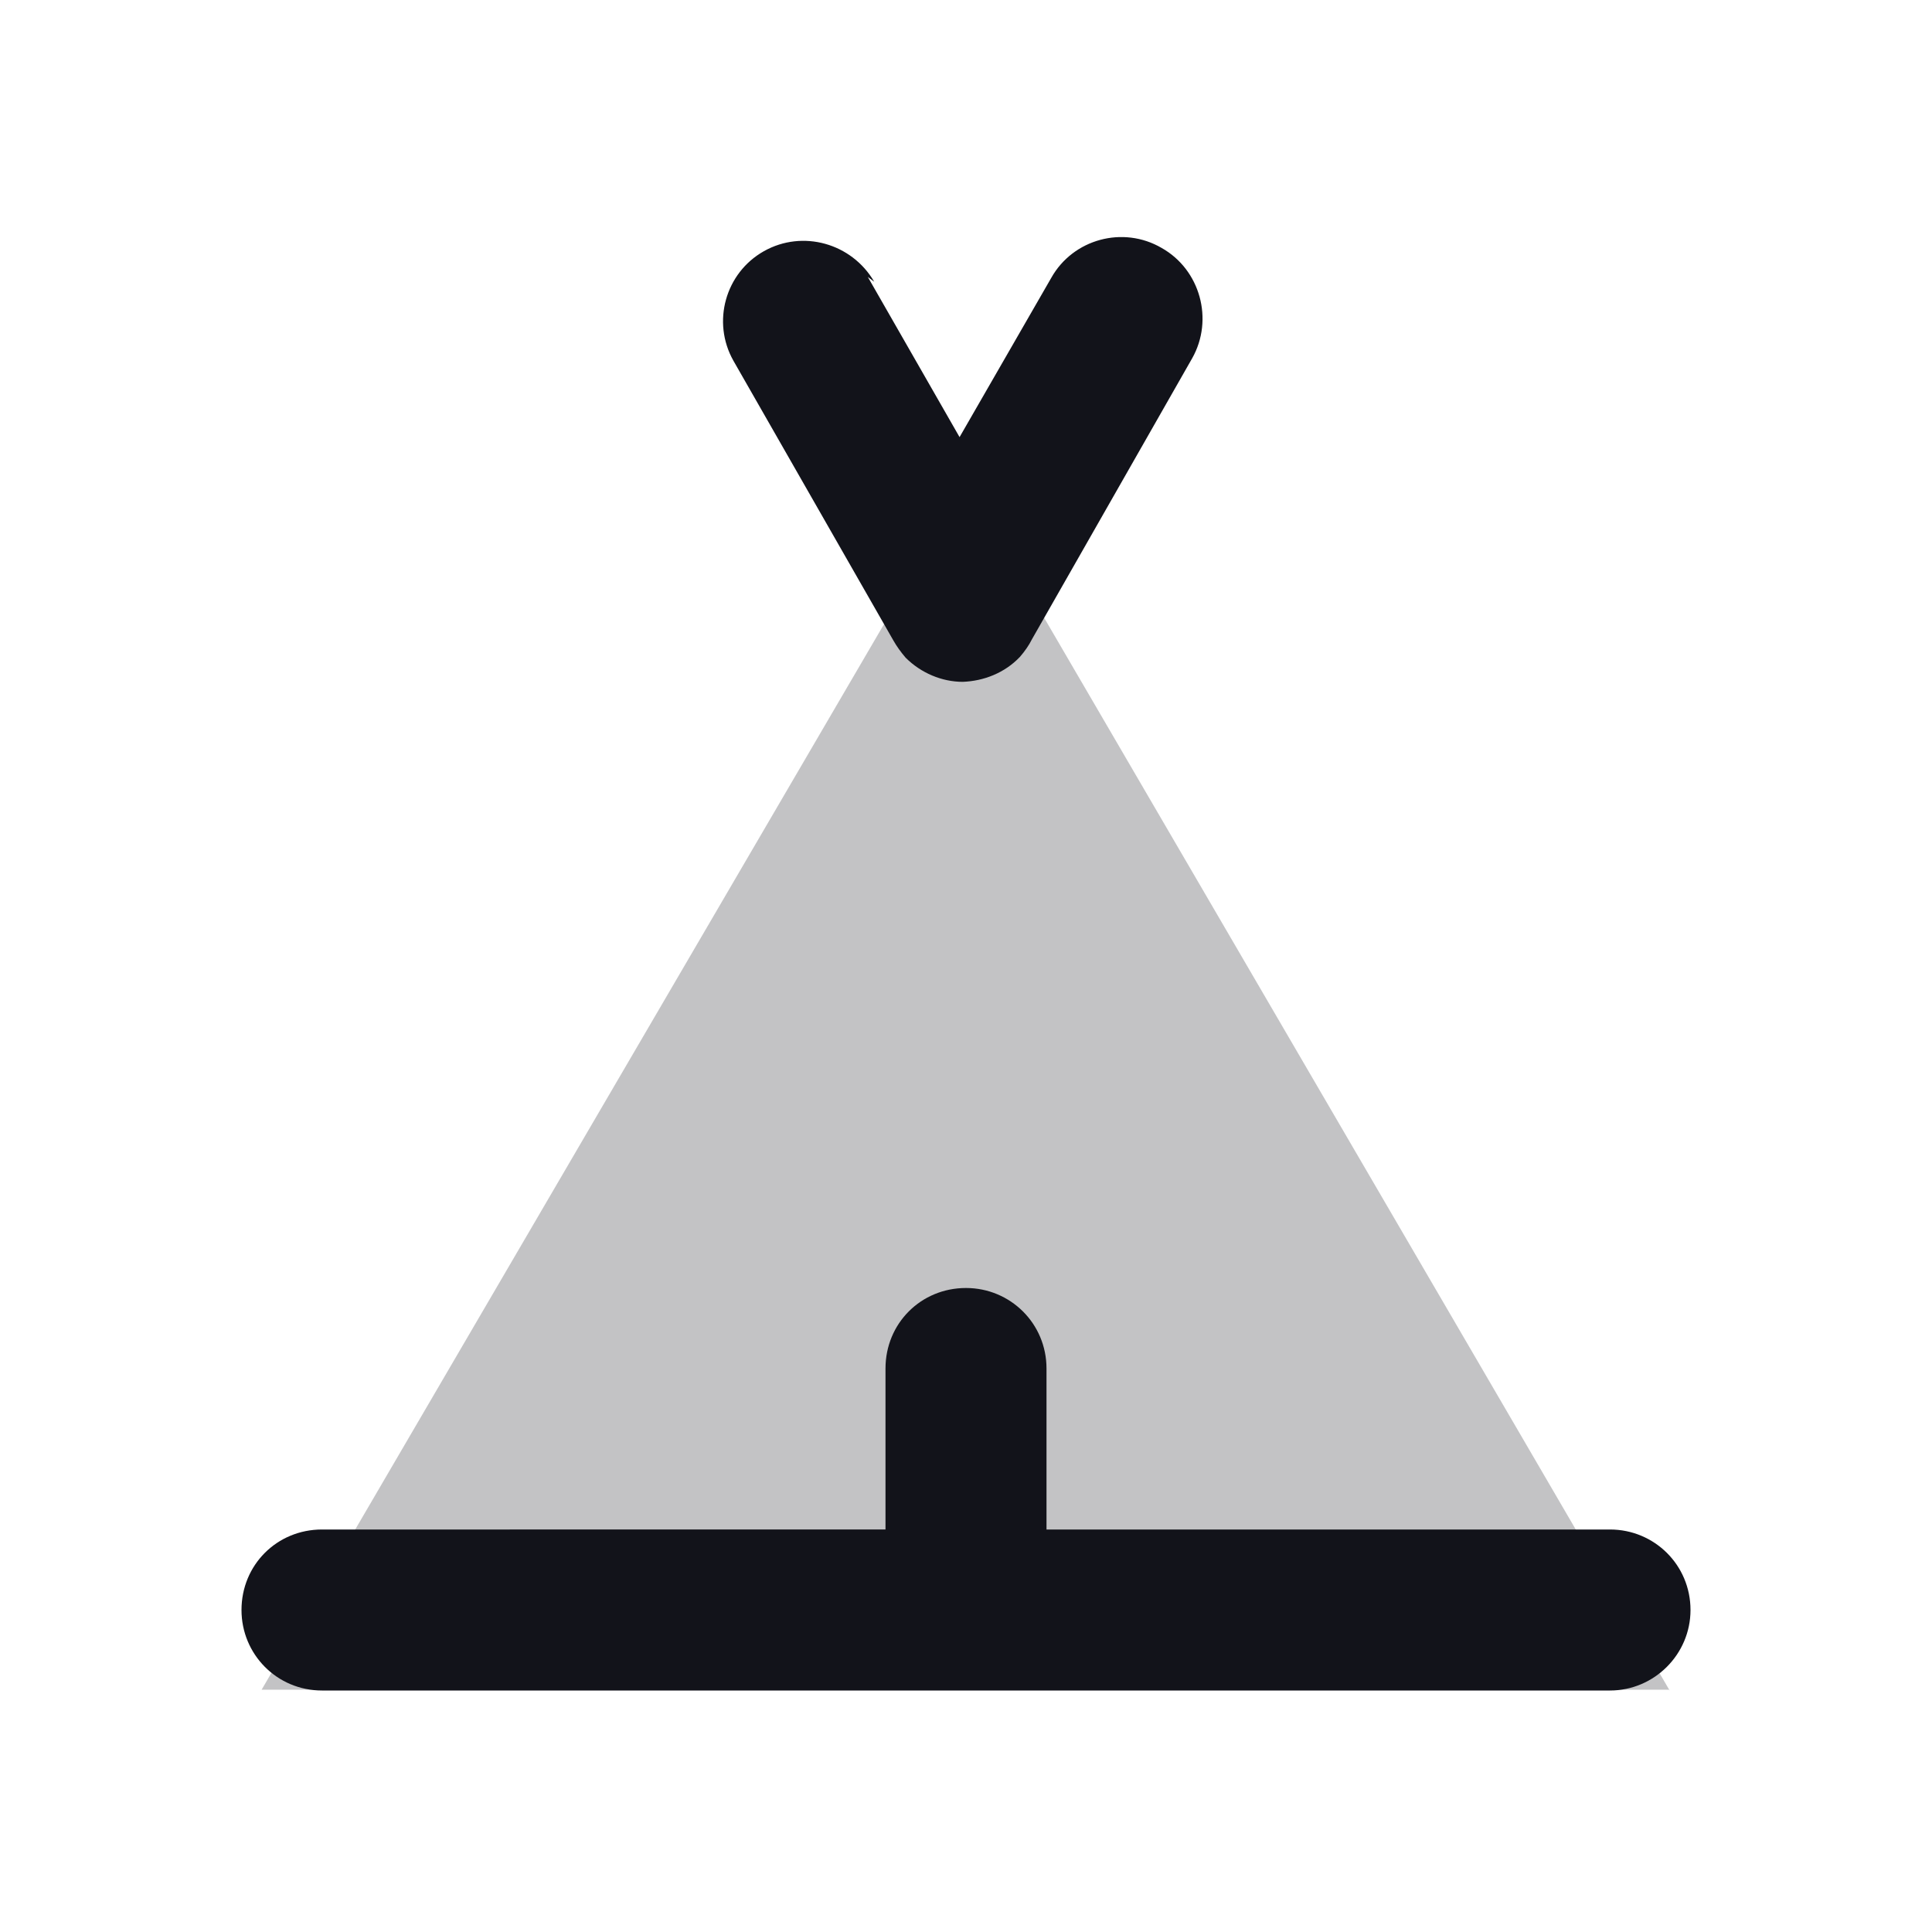 <svg viewBox="0 0 24 24" xmlns="http://www.w3.org/2000/svg"><g><g fill="#12131A"><path opacity=".25" d="M20.741 21L12 6.01 3.25 20.99h17.48Z"/><path d="M13 17c0-.56-.45-1-1-1 -.56 0-1 .44-1 1v2H4c-.56 0-1 .44-1 1 0 .55.44 1 1 1h16c.55 0 1-.45 1-1 0-.56-.45-1-1-1h-7v-2Z"/><path d="M10.86 3.5c-.28-.48-.89-.65-1.37-.38 -.48.27-.65.88-.38 1.36l1.99 3.48c.04.07.09.14.15.21 .19.19.45.3.71.3 .26-.01.52-.11.71-.31 .06-.07.11-.14.15-.22l1.99-3.49c.27-.48.1-1.1-.38-1.37 -.48-.28-1.1-.11-1.37.37l-1.14 1.98 -1.14-1.99Z"/></g></g></svg>